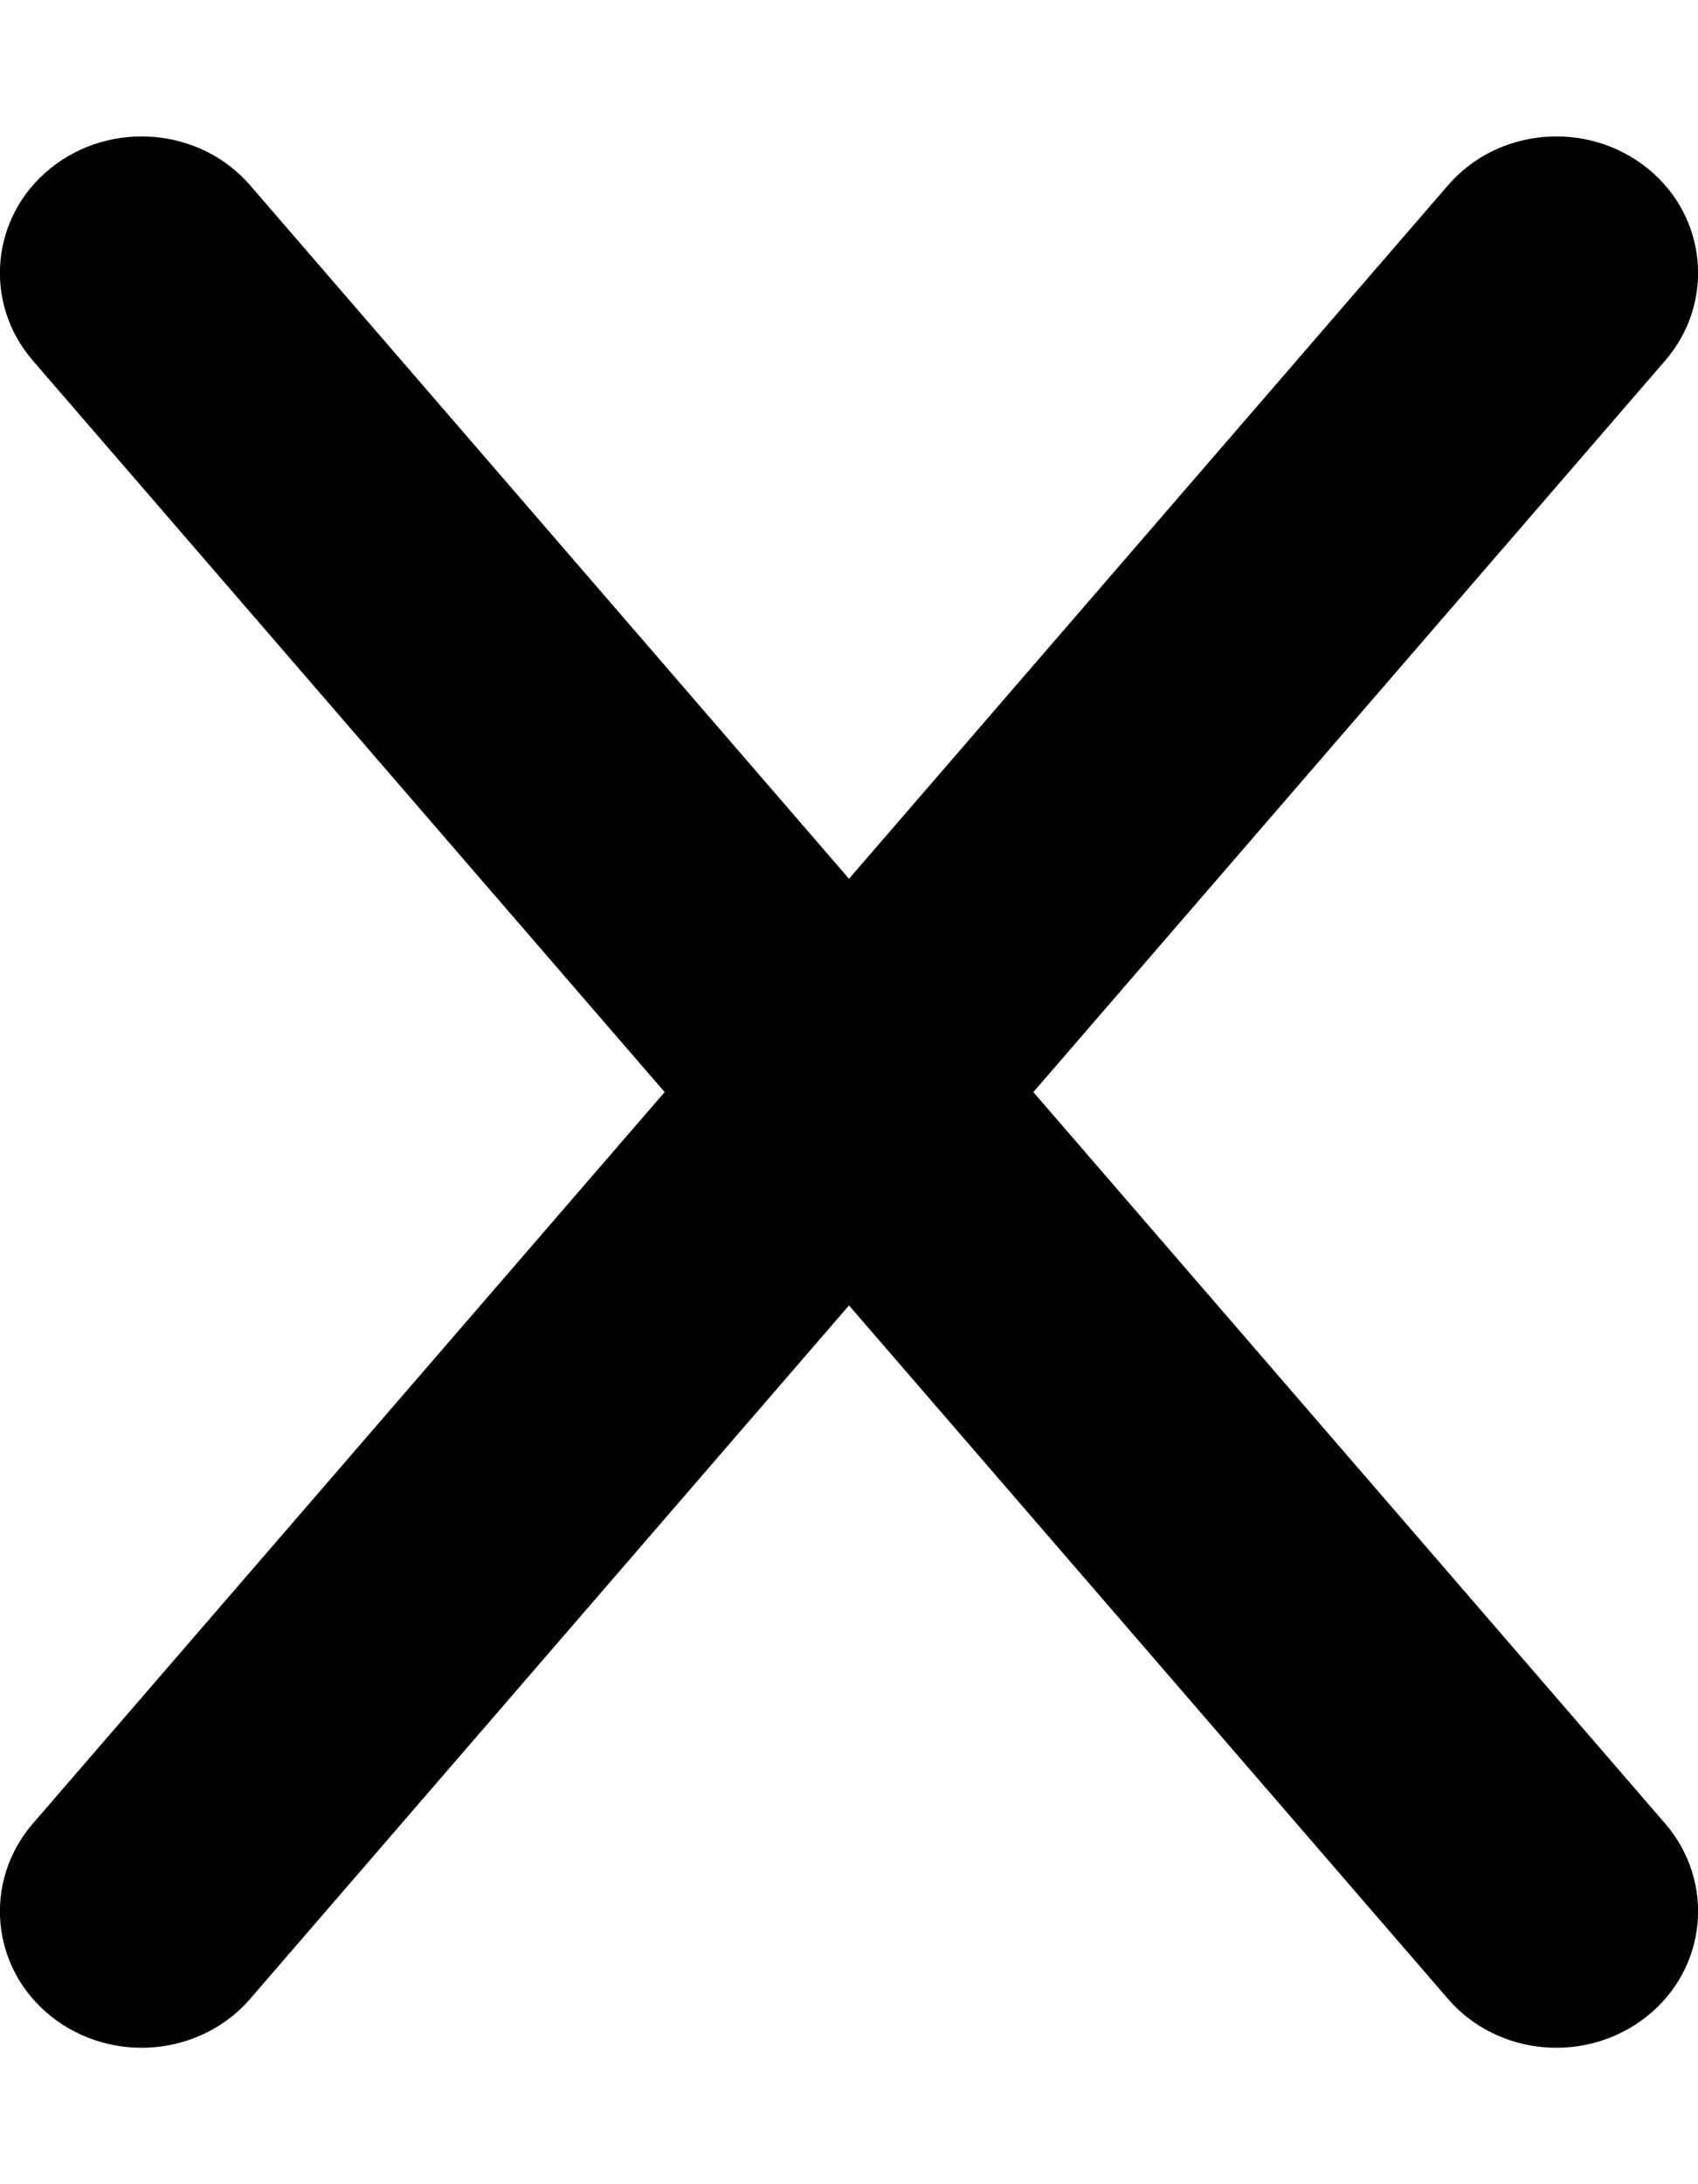 <svg
                                xmlns="http://www.w3.org/2000/svg"
                                width="14"
                                height="18"
                                viewBox="0 0 14 18"
                                fill="none"
                            >
                                <g>
                                    <path
                                        d="M13.73 2.971C14.142 2.493 14.077 1.782 13.581 1.385C13.085 0.988 12.348 1.051 11.937 1.529L7 7.242L2.064 1.529C1.652 1.051 0.915 0.988 0.419 1.385C-0.077 1.782 -0.142 2.493 0.27 2.971L5.48 9L0.27 15.029C-0.142 15.507 -0.077 16.218 0.419 16.615C0.915 17.012 1.652 16.949 2.064 16.471L7 10.758L11.937 16.471C12.348 16.949 13.085 17.012 13.581 16.615C14.077 16.218 14.142 15.507 13.73 15.029L8.52 9L13.73 2.971Z"
                                        fill="black"
                                    />
                                </g>
                                <defs>
                                    <clipPath id="clip0_294_967">
                                        <rect
                                            width="14"
                                            height="18"
                                            fill="white"
                                        />
                                    </clipPath>
                                </defs>
                            </svg>
